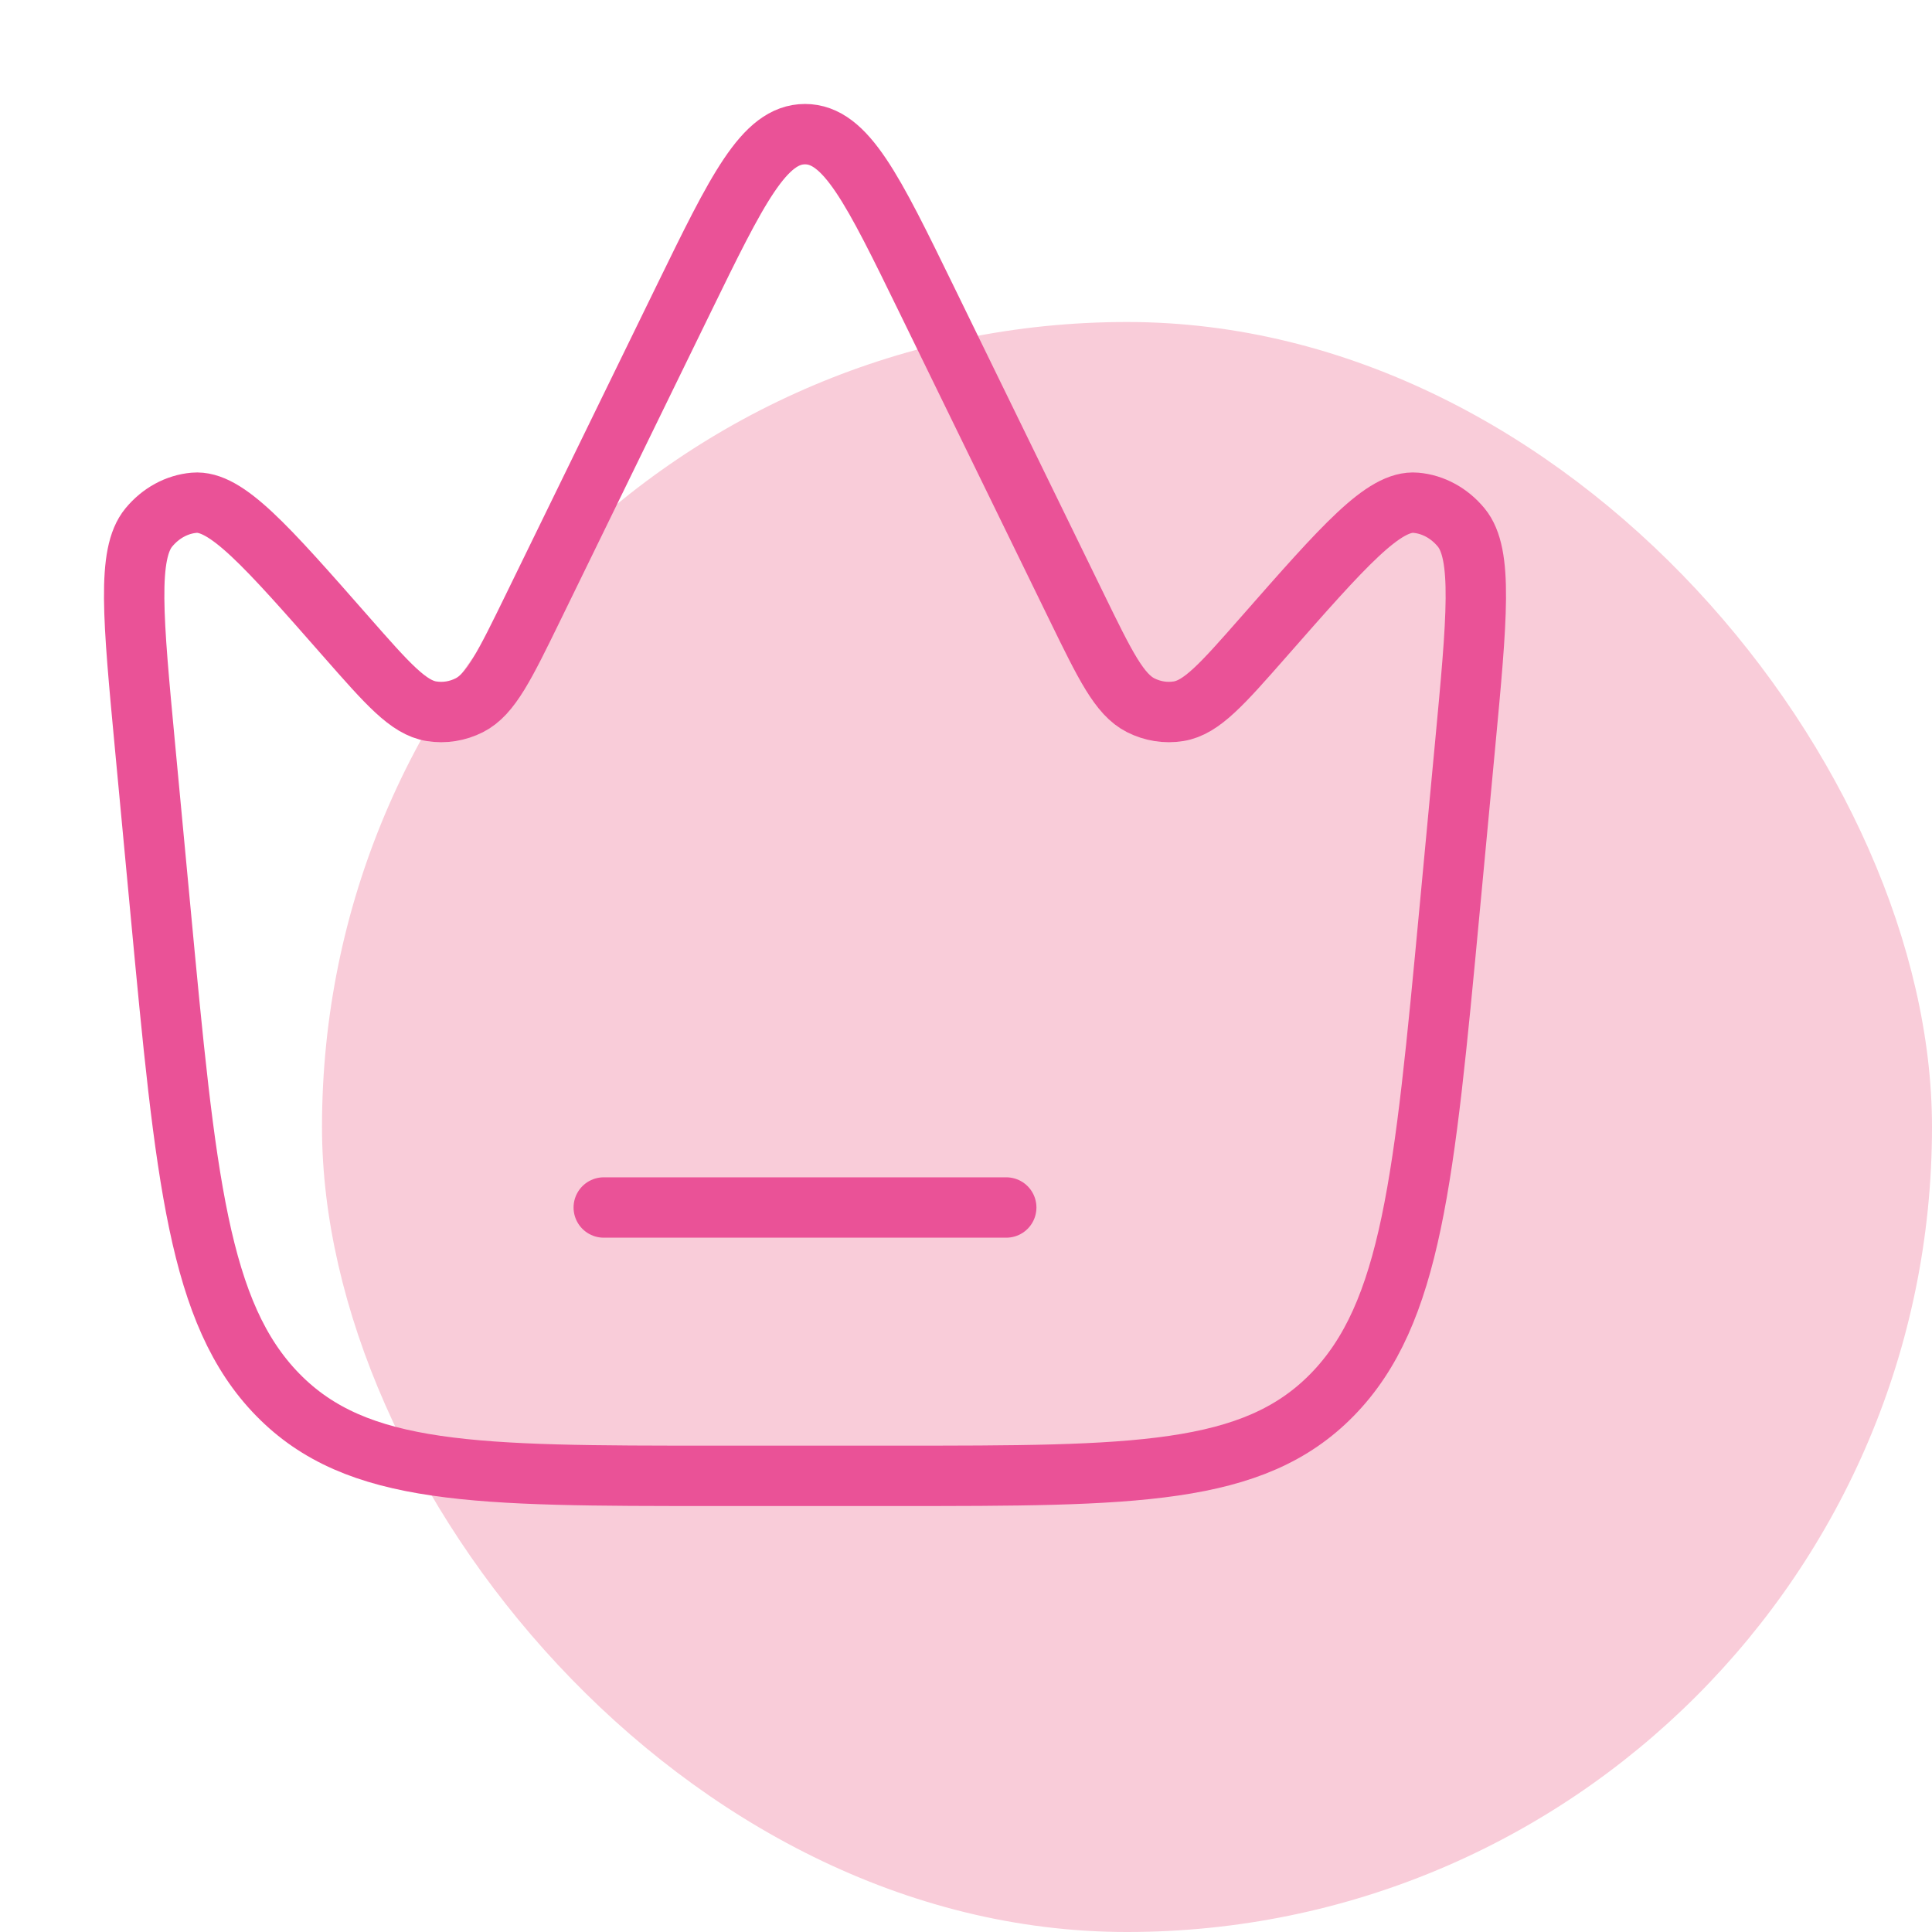 <svg width="48" height="48" viewBox="0 0 48 48" fill="none" xmlns="http://www.w3.org/2000/svg">
<rect x="8" y="8" width="40" height="40" rx="20" fill="#F9CCD9"/>
<path d="M36.015 22.603L36.397 18.544C36.697 15.356 36.847 13.762 36.302 13.104C36.007 12.747 35.605 12.529 35.177 12.491C34.384 12.421 33.388 13.555 31.397 15.822C30.367 16.994 29.852 17.581 29.278 17.671C28.959 17.722 28.635 17.67 28.341 17.522C27.811 17.255 27.457 16.53 26.75 15.081L23.022 7.442C21.685 4.703 21.017 3.333 20 3.333C18.983 3.333 18.315 4.703 16.978 7.442L13.25 15.081C12.543 16.53 12.189 17.255 11.659 17.522C11.365 17.67 11.04 17.722 10.722 17.671C10.148 17.581 9.633 16.994 8.603 15.822C6.612 13.555 5.616 12.421 4.823 12.491C4.394 12.529 3.993 12.747 3.698 13.104C3.153 13.762 3.303 15.356 3.603 18.544L3.985 22.603C4.614 29.29 4.929 32.634 6.9 34.651C8.871 36.667 11.825 36.667 17.733 36.667H22.267C28.175 36.667 31.129 36.667 33.1 34.651C35.071 32.634 35.386 29.29 36.015 22.603Z" stroke="#EA5297" stroke-width="1.5"/>
<path d="M15 30H25" stroke="#EA5297" stroke-width="1.5" stroke-linecap="round"/>
</svg>
